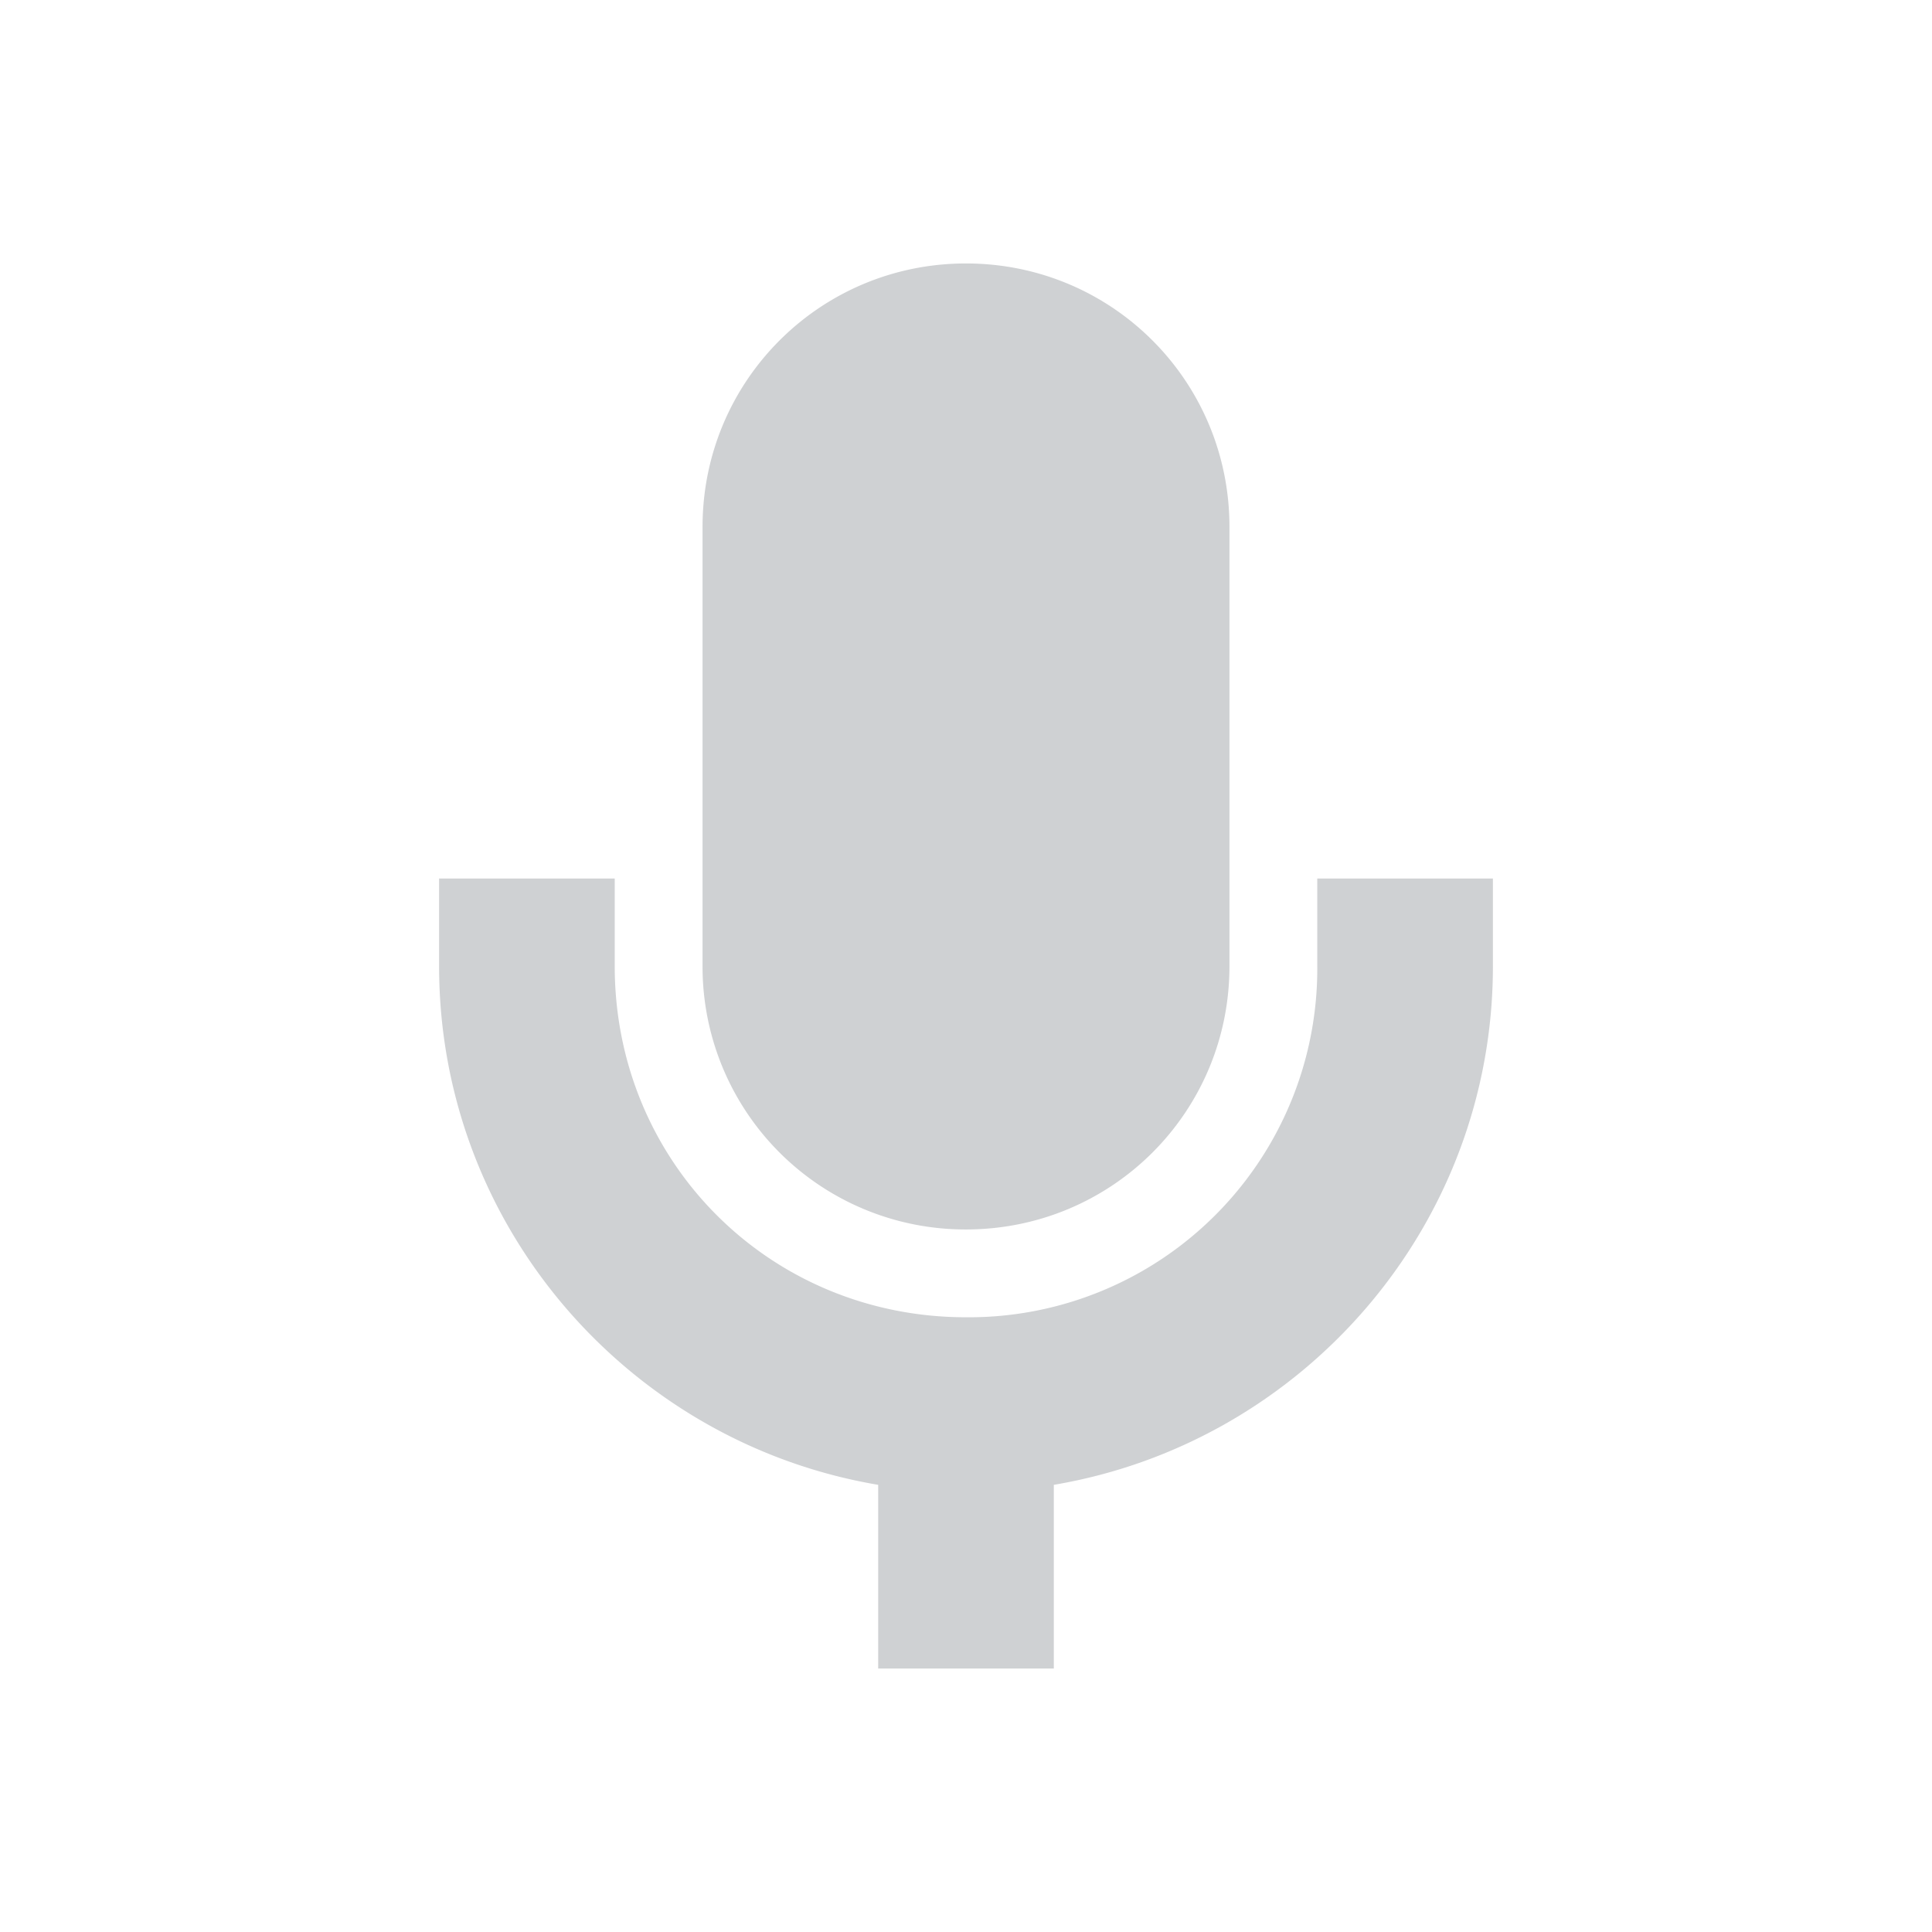<svg xmlns="http://www.w3.org/2000/svg" width="22" height="22"><defs><style id="current-color-scheme" type="text/css"></style></defs><path d="M11 3C9.338 3 8 4.338 8 6v5.002A2.992 2.992 0 0 0 11 14c1.662 0 3-1.336 3-2.998V6c0-1.662-1.338-3-3-3zm-6 7.004v.998c0 2.965 2.168 5.428 5 5.906V19h2v-2.092c2.832-.478 5-2.94 5-5.906v-.998h-2v.998A3.968 3.968 0 0 1 11 15c-2.233 0-4-1.765-4-3.998v-.998H5z" fill="currentColor" opacity=".3" color="#5d656b"/></svg>